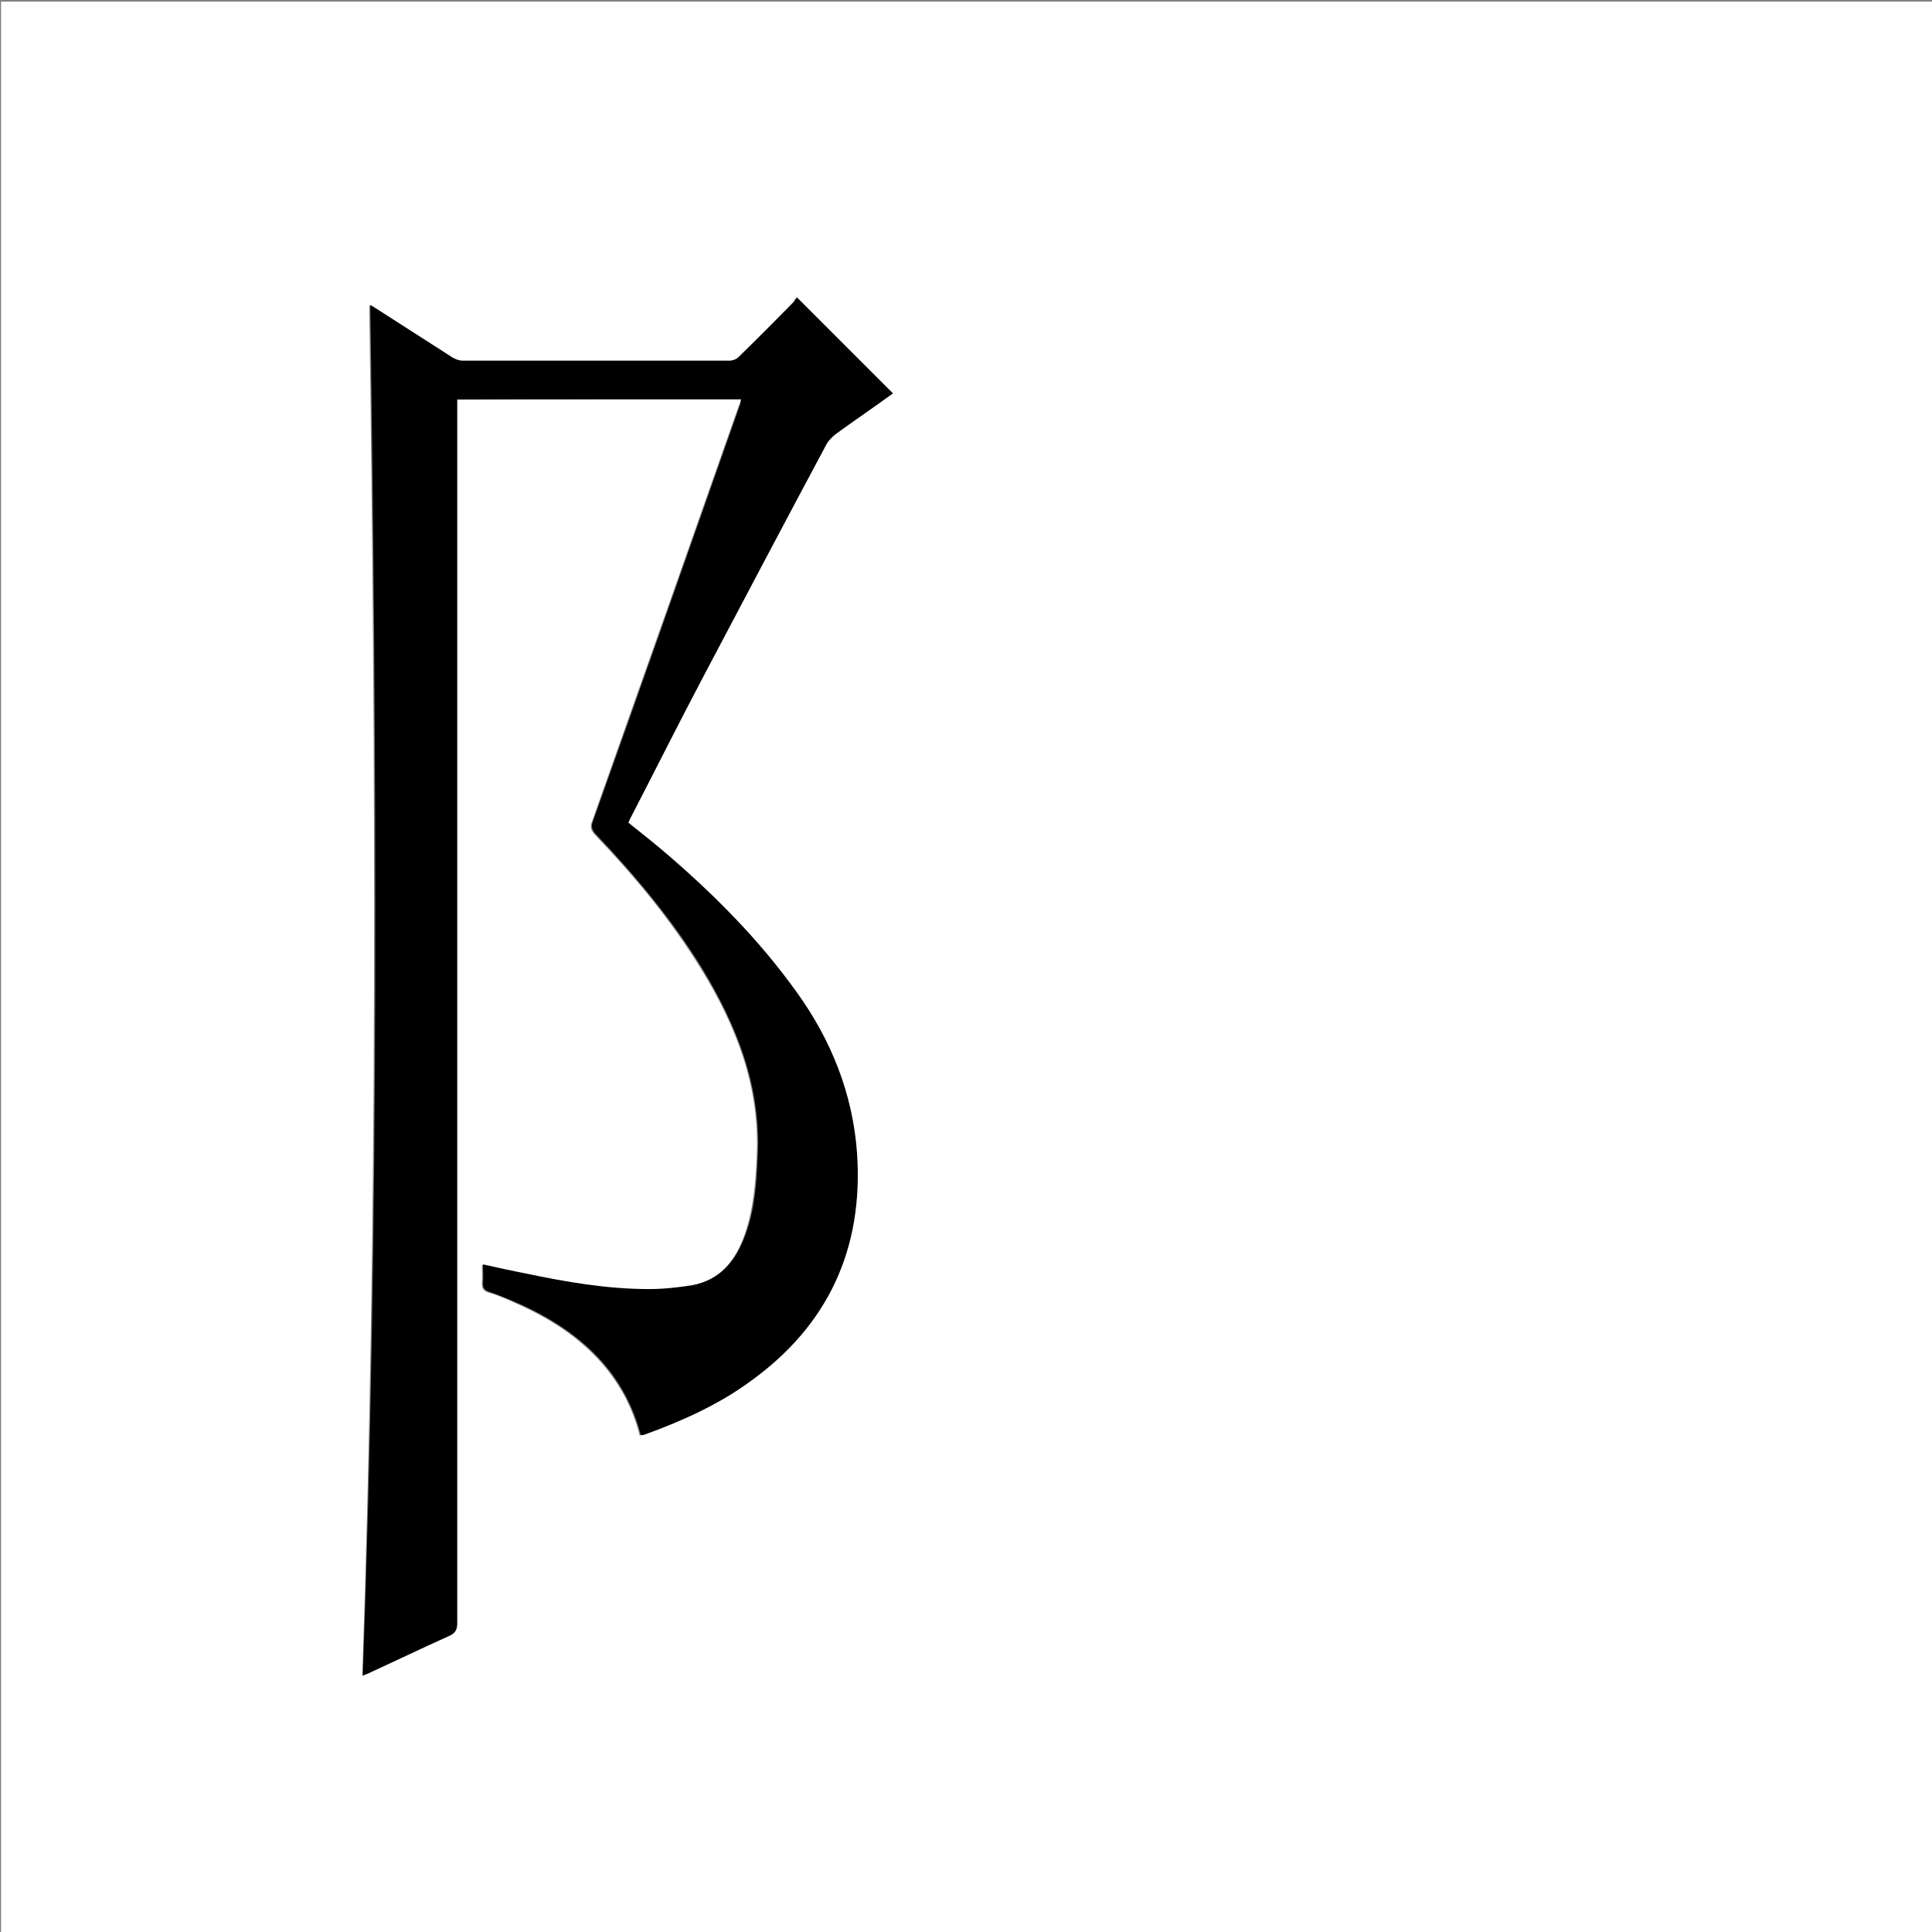 <?xml version="1.0" encoding="utf-8"?>
<!-- Generator: Adobe Illustrator 20.1.0, SVG Export Plug-In . SVG Version: 6.00 Build 0)  -->
<svg version="1.1" id="图层_1" xmlns="http://www.w3.org/2000/svg" xmlns:xlink="http://www.w3.org/1999/xlink" x="0px" y="0px"
	 viewBox="0 0 360 360" style="enable-background:new 0 0 360 360;" xml:space="preserve">
<rect x="0" y="0" width="360" height="360" fill="#808080" stroke="none"/>
<style type="text/css">
	.st0{fill:#FFFFFF;}
</style>
<g>
	<path class="st0" d="M0.2,360.5c0-120.1,0-240.2,0-360.2c120.1,0,240.2,0,360.2,0c0,120.1,0,240.2,0,360.2
		C240.4,360.5,120.3,360.5,0.2,360.5z M138.1,74.4c-0.1,0.5-0.2,0.8-0.4,1.1c-9.1,25.9-18.2,51.7-27.4,77.6c-0.4,1-0.2,1.6,0.5,2.4
		c7.4,7.7,14.2,15.9,19.8,25c6.6,10.7,11,22,10.4,34.8c-0.2,5-0.6,9.9-2.2,14.6c-1.7,4.9-4.6,8.7-10.1,9.7c-2.6,0.5-5.3,0.7-8,0.7
		c-7.7,0-15.3-1.3-22.9-2.9c-2.6-0.5-5.3-1.1-8-1.7c0,1.2,0.1,2.3,0,3.3c-0.1,1.2,0.4,1.6,1.4,1.9c1.3,0.4,2.6,0.9,3.9,1.5
		c6.1,2.6,11.7,5.9,16.3,10.8c3.8,4.1,6.4,8.8,7.8,14.3c0.3-0.1,0.5-0.1,0.7-0.1c7-2.5,13.7-5.6,19.7-9.9
		c14.5-10.5,21.1-24.8,19.9-42.5c-0.8-11.1-4.8-21.1-11.3-30.1c-7.1-9.9-15.7-18.5-25-26.4c-2.1-1.8-4.2-3.4-6.3-5.1
		c0.1-0.3,0.2-0.5,0.3-0.7c4.6-8.9,9.1-17.9,13.8-26.8c7.6-14.4,15.2-28.8,22.9-43.2c0.4-0.7,1-1.3,1.6-1.7c2.6-1.9,5.3-3.7,7.9-5.6
		c0.9-0.7,1.9-1.3,2.8-2c-5.9-5.9-11.8-11.8-17.9-17.9c-0.2,0.3-0.4,0.7-0.7,1c-3.4,3.4-6.7,6.8-10.1,10.1c-0.4,0.4-1.2,0.7-1.7,0.7
		c-16.6,0-33.2,0-49.8,0c-0.6,0-1.3-0.2-1.9-0.6c-4.9-3.1-9.7-6.2-14.5-9.3c-0.3-0.2-0.7-0.4-0.8-0.5c1.2,85.1,1.6,170.2-1.3,255.4
		c0.3-0.2,0.7-0.3,1-0.4c5-2.3,10-4.7,15.1-7c1.2-0.5,1.5-1.2,1.5-2.4c0-75.4,0-150.9,0-226.3c0-0.5,0-1.1,0-1.7
		C102.9,74.4,120.4,74.4,138.1,74.4z"/>
	<path d="M138.1,74.4c-17.7,0-35.2,0-52.9,0c0,0.6,0,1.1,0,1.7c0,75.4,0,150.9,0,226.3c0,1.2-0.3,1.9-1.5,2.4
		c-5.1,2.3-10.1,4.7-15.1,7c-0.3,0.1-0.6,0.3-1,0.4C70.7,227,70.2,141.9,69,56.8c0.1,0.1,0.5,0.3,0.8,0.5c4.8,3.1,9.7,6.2,14.5,9.3
		c0.5,0.3,1.2,0.6,1.9,0.6c16.6,0,33.2,0,49.8,0c0.6,0,1.3-0.3,1.7-0.7c3.4-3.3,6.8-6.7,10.1-10.1c0.3-0.3,0.5-0.7,0.7-1
		c6.1,6.1,11.9,11.9,17.9,17.9c-0.9,0.6-1.8,1.3-2.8,2c-2.7,1.9-5.3,3.7-7.9,5.6c-0.6,0.5-1.2,1.1-1.6,1.7
		c-7.7,14.4-15.3,28.8-22.9,43.2c-4.7,8.9-9.2,17.9-13.8,26.8c-0.1,0.2-0.2,0.4-0.3,0.7c2.1,1.7,4.3,3.4,6.3,5.1
		c9.3,7.9,17.9,16.5,25,26.4c6.5,9,10.5,19,11.3,30.1c1.2,17.8-5.4,32.1-19.9,42.5c-6,4.4-12.8,7.4-19.7,9.9
		c-0.2,0.1-0.5,0.1-0.7,0.1c-1.4-5.4-4-10.2-7.8-14.3c-4.6-4.9-10.2-8.2-16.3-10.8c-1.3-0.5-2.6-1.1-3.9-1.5c-1-0.3-1.5-0.7-1.4-1.9
		c0.1-1.1,0-2.1,0-3.3c2.7,0.6,5.4,1.2,8,1.7c7.6,1.6,15.2,2.9,22.9,2.9c2.7,0,5.4-0.3,8-0.7c5.5-1,8.4-4.8,10.1-9.7
		c1.7-4.7,2-9.7,2.2-14.6c0.6-12.8-3.9-24.1-10.4-34.8c-5.6-9.1-12.5-17.3-19.8-25c-0.7-0.8-0.9-1.4-0.5-2.4
		c9.2-25.8,18.3-51.7,27.4-77.6C137.9,75.2,138,74.9,138.1,74.4z"/>
</g>
</svg>
